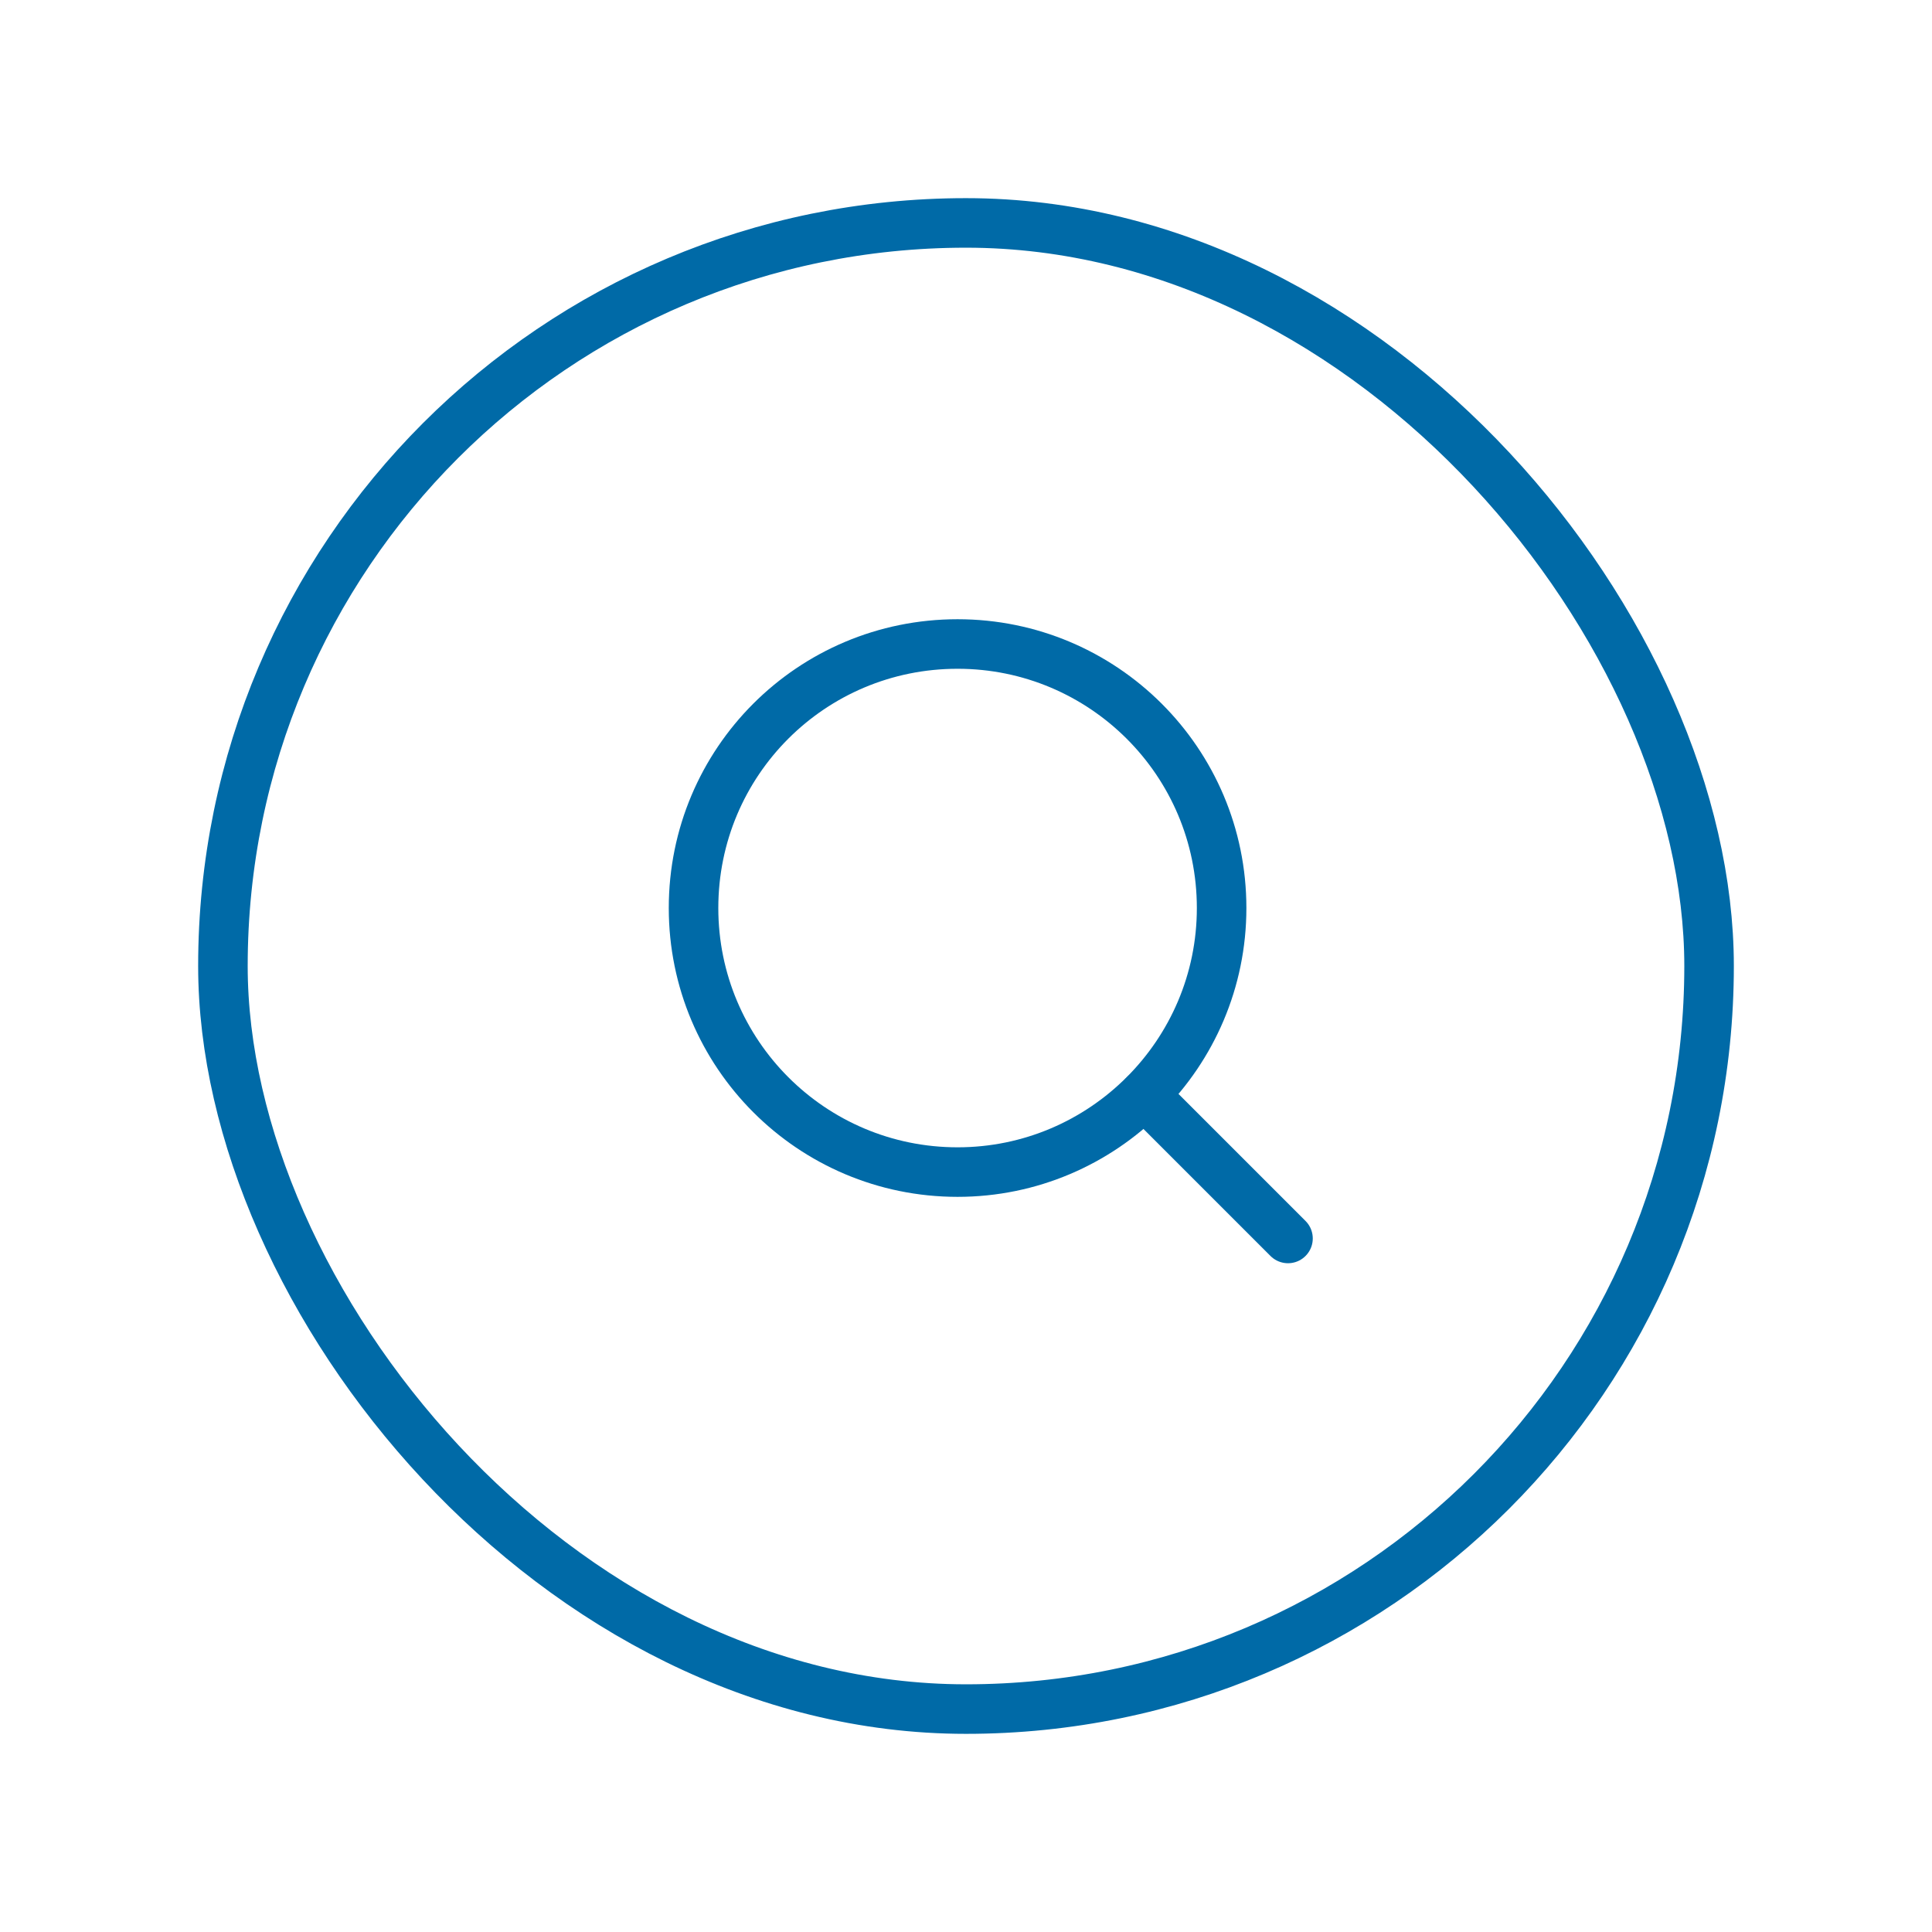 <svg width="39" height="39" viewBox="0 0 39 39" fill="none" xmlns="http://www.w3.org/2000/svg" xmlns:xlink="http://www.w3.org/1999/xlink">
	<desc>
			Created with Pixso.
	</desc>
	<defs>
		<filter id="filter_57_228_dd" x="0" y="0" width="39" height="39" filterUnits="userSpaceOnUse" color-interpolation-filters="sRGB">
			<feFlood flood-opacity="0" result="BackgroundImageFix"/>
			<feColorMatrix in="SourceAlpha" type="matrix" values="0 0 0 0 0 0 0 0 0 0 0 0 0 0 0 0 0 0 127 0" result="hardAlpha"/>
			<feOffset dx="0" dy="4"/>
			<feGaussianBlur stdDeviation="1.333"/>
			<feComposite in2="hardAlpha" operator="out" k2="-1" k3="1"/>
			<feColorMatrix type="matrix" values="0 0 0 0 0 0 0 0 0 0 0 0 0 0 0 0 0 0 0.25 0"/>
			<feBlend mode="normal" in2="BackgroundImageFix" result="effect_dropShadow_1"/>
			<feBlend mode="normal" in="SourceGraphic" in2="effect_dropShadow_1" result="shape"/>
		</filter>
		<clipPath id="clip57_202">
			<rect id="search" rx="-0.417" width="15.167" height="15.167" transform="translate(12.417 7.417)" fill="white" fill-opacity="0"/>
		</clipPath>
	</defs>
	<g filter="url(#filter_57_228_dd)">
		<rect id="Rectangle 3" x="4.5" y="0.5" rx="15" width="30" height="30" stroke="#006AA7" stroke-opacity="1" stroke-width="1"/>
		<rect id="search" rx="-0.417" width="15.167" height="15.167" transform="translate(12.417 7.417)" fill="#FFFFFF" fill-opacity="0"/>
		<g clip-path="url(#clip57_202)">
			<path id="Vector" d="M19.33 19.66C16.38 19.66 14 17.27 14 14.33C14 11.38 16.38 9 19.33 9C22.27 9 24.66 11.38 24.66 14.33C24.66 17.27 22.27 19.66 19.33 19.66Z" stroke="#006AA7" stroke-opacity="1" stroke-width="1" stroke-linejoin="round"/>
			<path id="Vector" d="M26 21L23.1 18.1" stroke="#006AA7" stroke-opacity="1" stroke-width="1" stroke-linejoin="round" stroke-linecap="round"/>
		</g>
	</g>
</svg>
